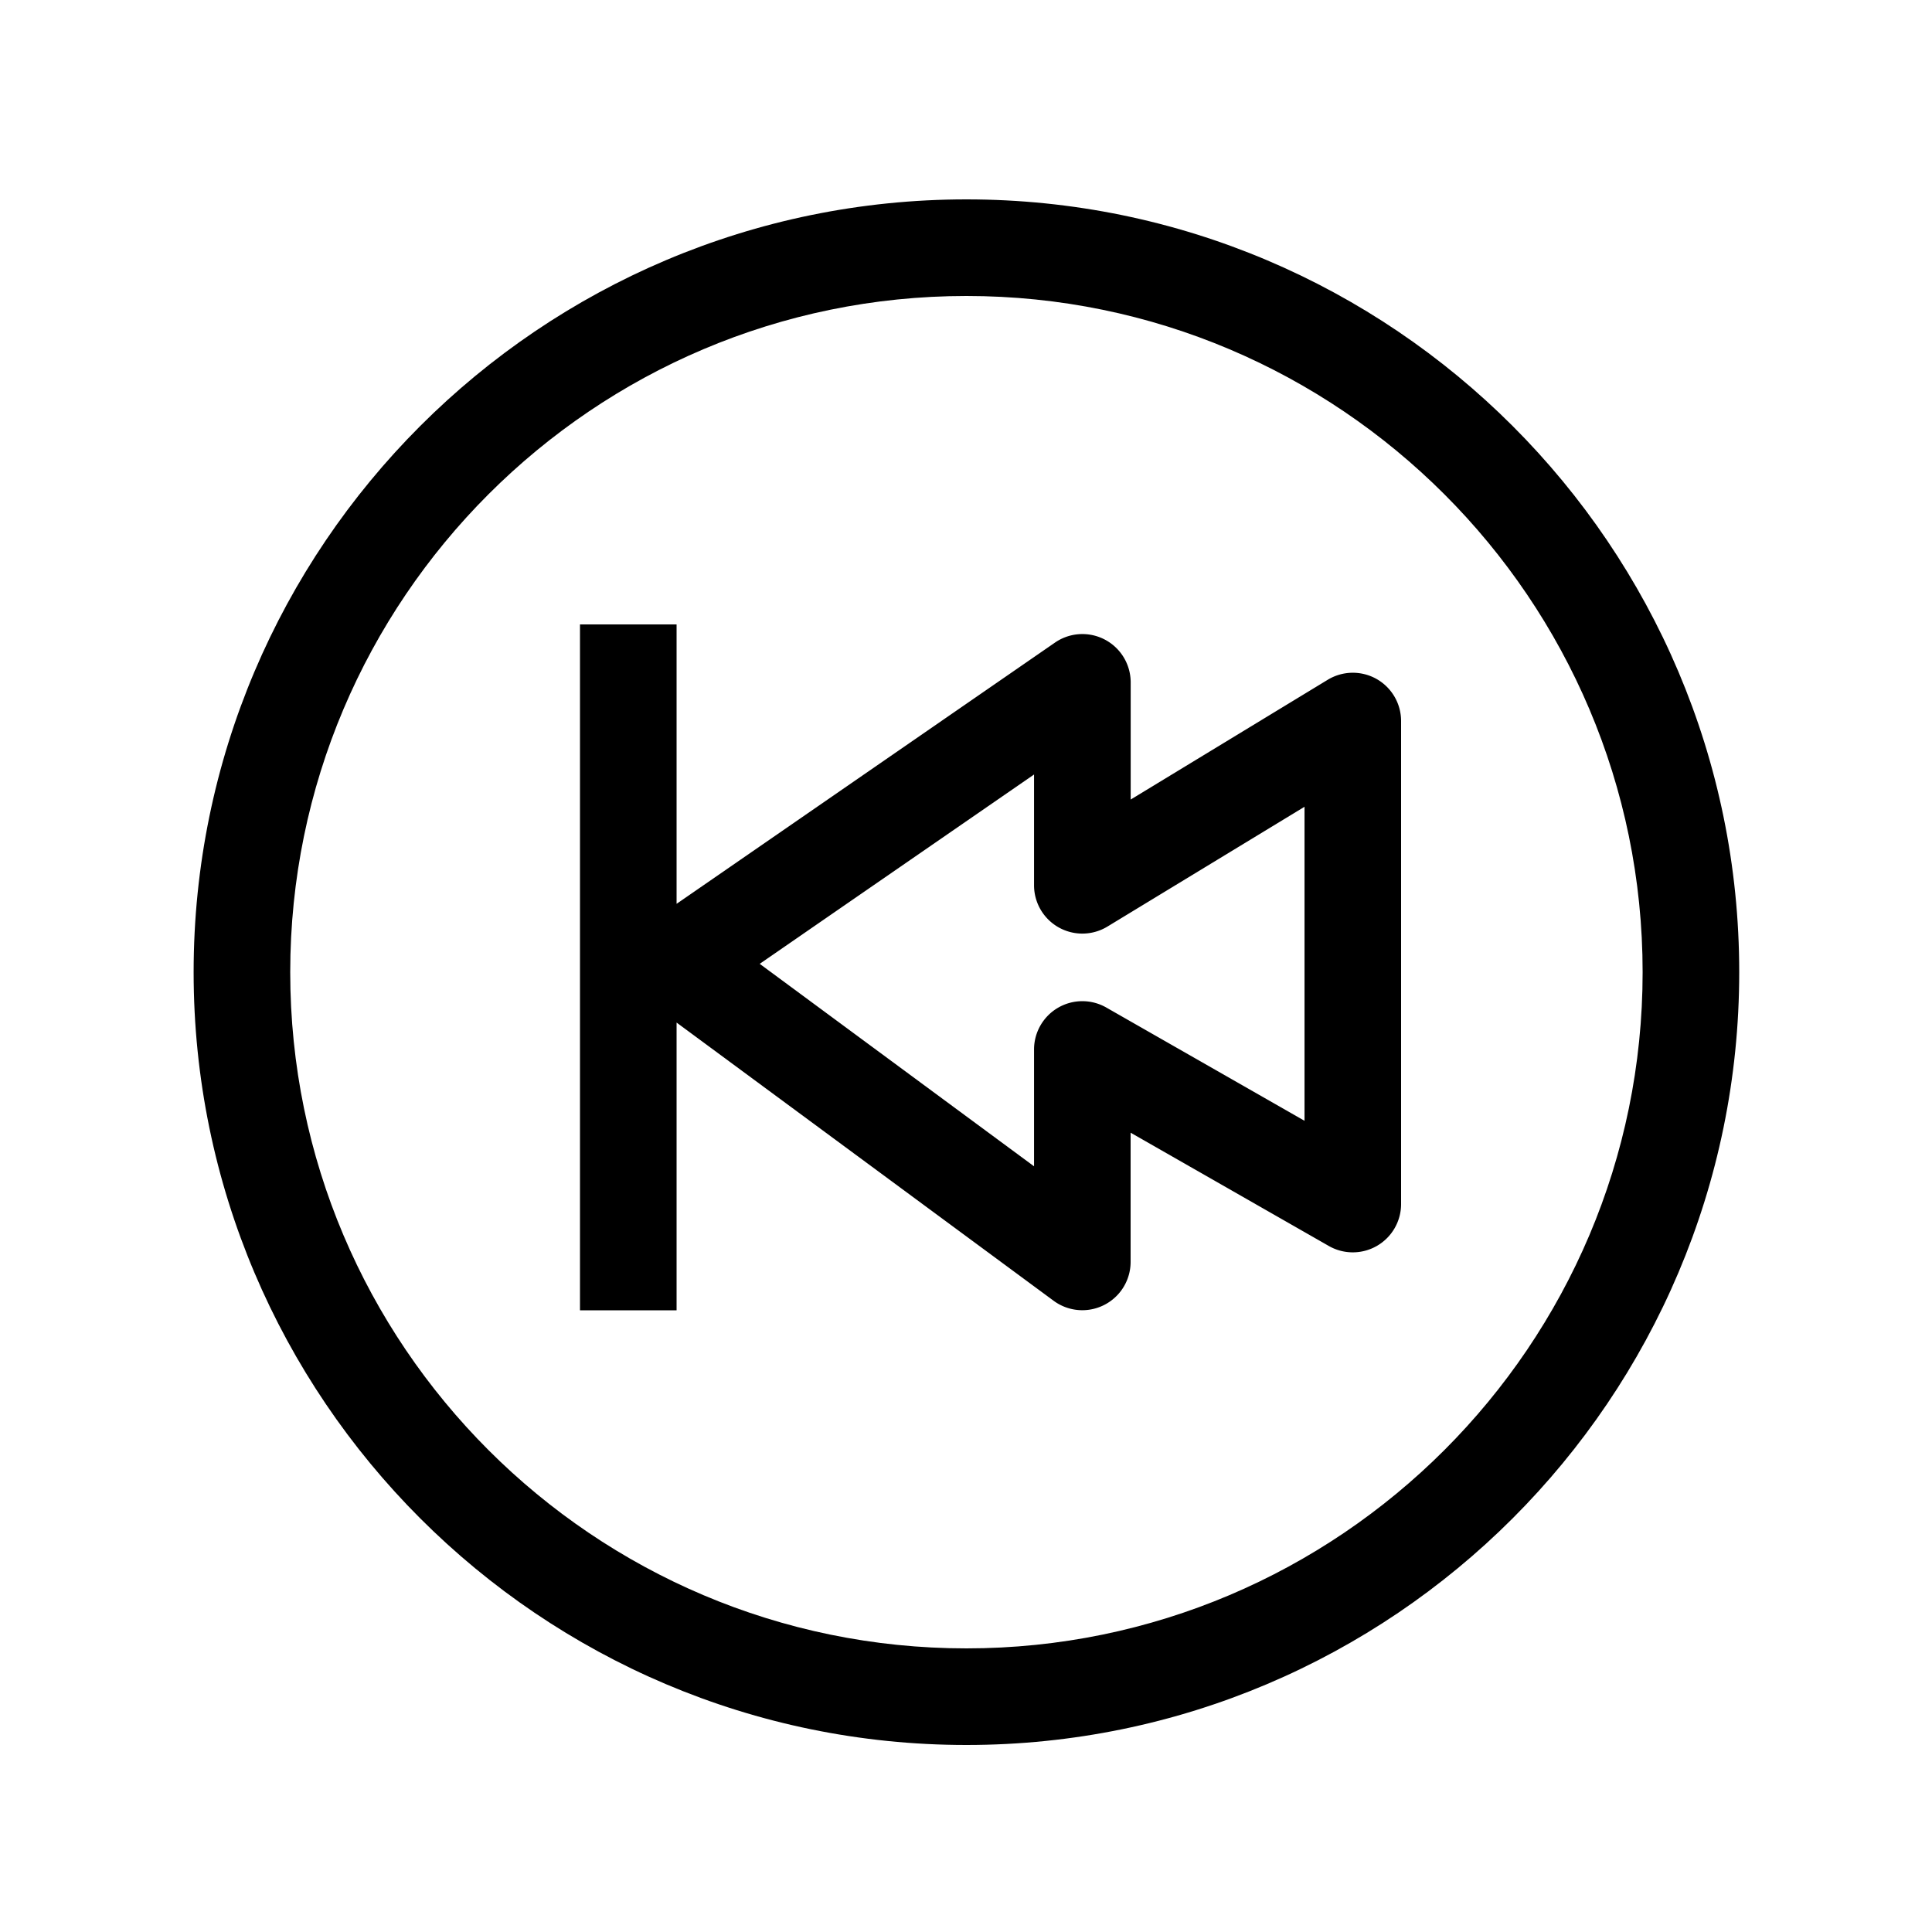 <svg id="Icons" xmlns="http://www.w3.org/2000/svg" viewBox="0 0 500 500"><title>Icon_Skip backward_SVG_Black</title><path d="M250.11,51.6c-110.28,0-200,89.72-200,200s89.72,200,200,200,200-89.72,200-200S360.39,51.6,250.11,51.6Zm0,375c-96.5,0-175-78.5-175-175s78.5-175,175-175,175,78.51,175,175S346.61,426.6,250.11,426.6Z"/><path d="M356.24,175.71a12.52,12.52,0,0,0-12.62.21l-51,31V176.6A12.5,12.5,0,0,0,273,166.32l-97.9,67.59V161.6h-25V339.1h25V264.64l97.58,72a12.5,12.5,0,0,0,19.92-10.06V293.14l51.3,29.32a12.5,12.5,0,0,0,18.7-10.86v-125A12.51,12.51,0,0,0,356.24,175.71ZM337.61,290.06l-51.3-29.31a12.5,12.5,0,0,0-18.7,10.85v30.24l-71-52.4,71-49V229.1a12.5,12.5,0,0,0,19,10.69l51-31Z"/></svg>